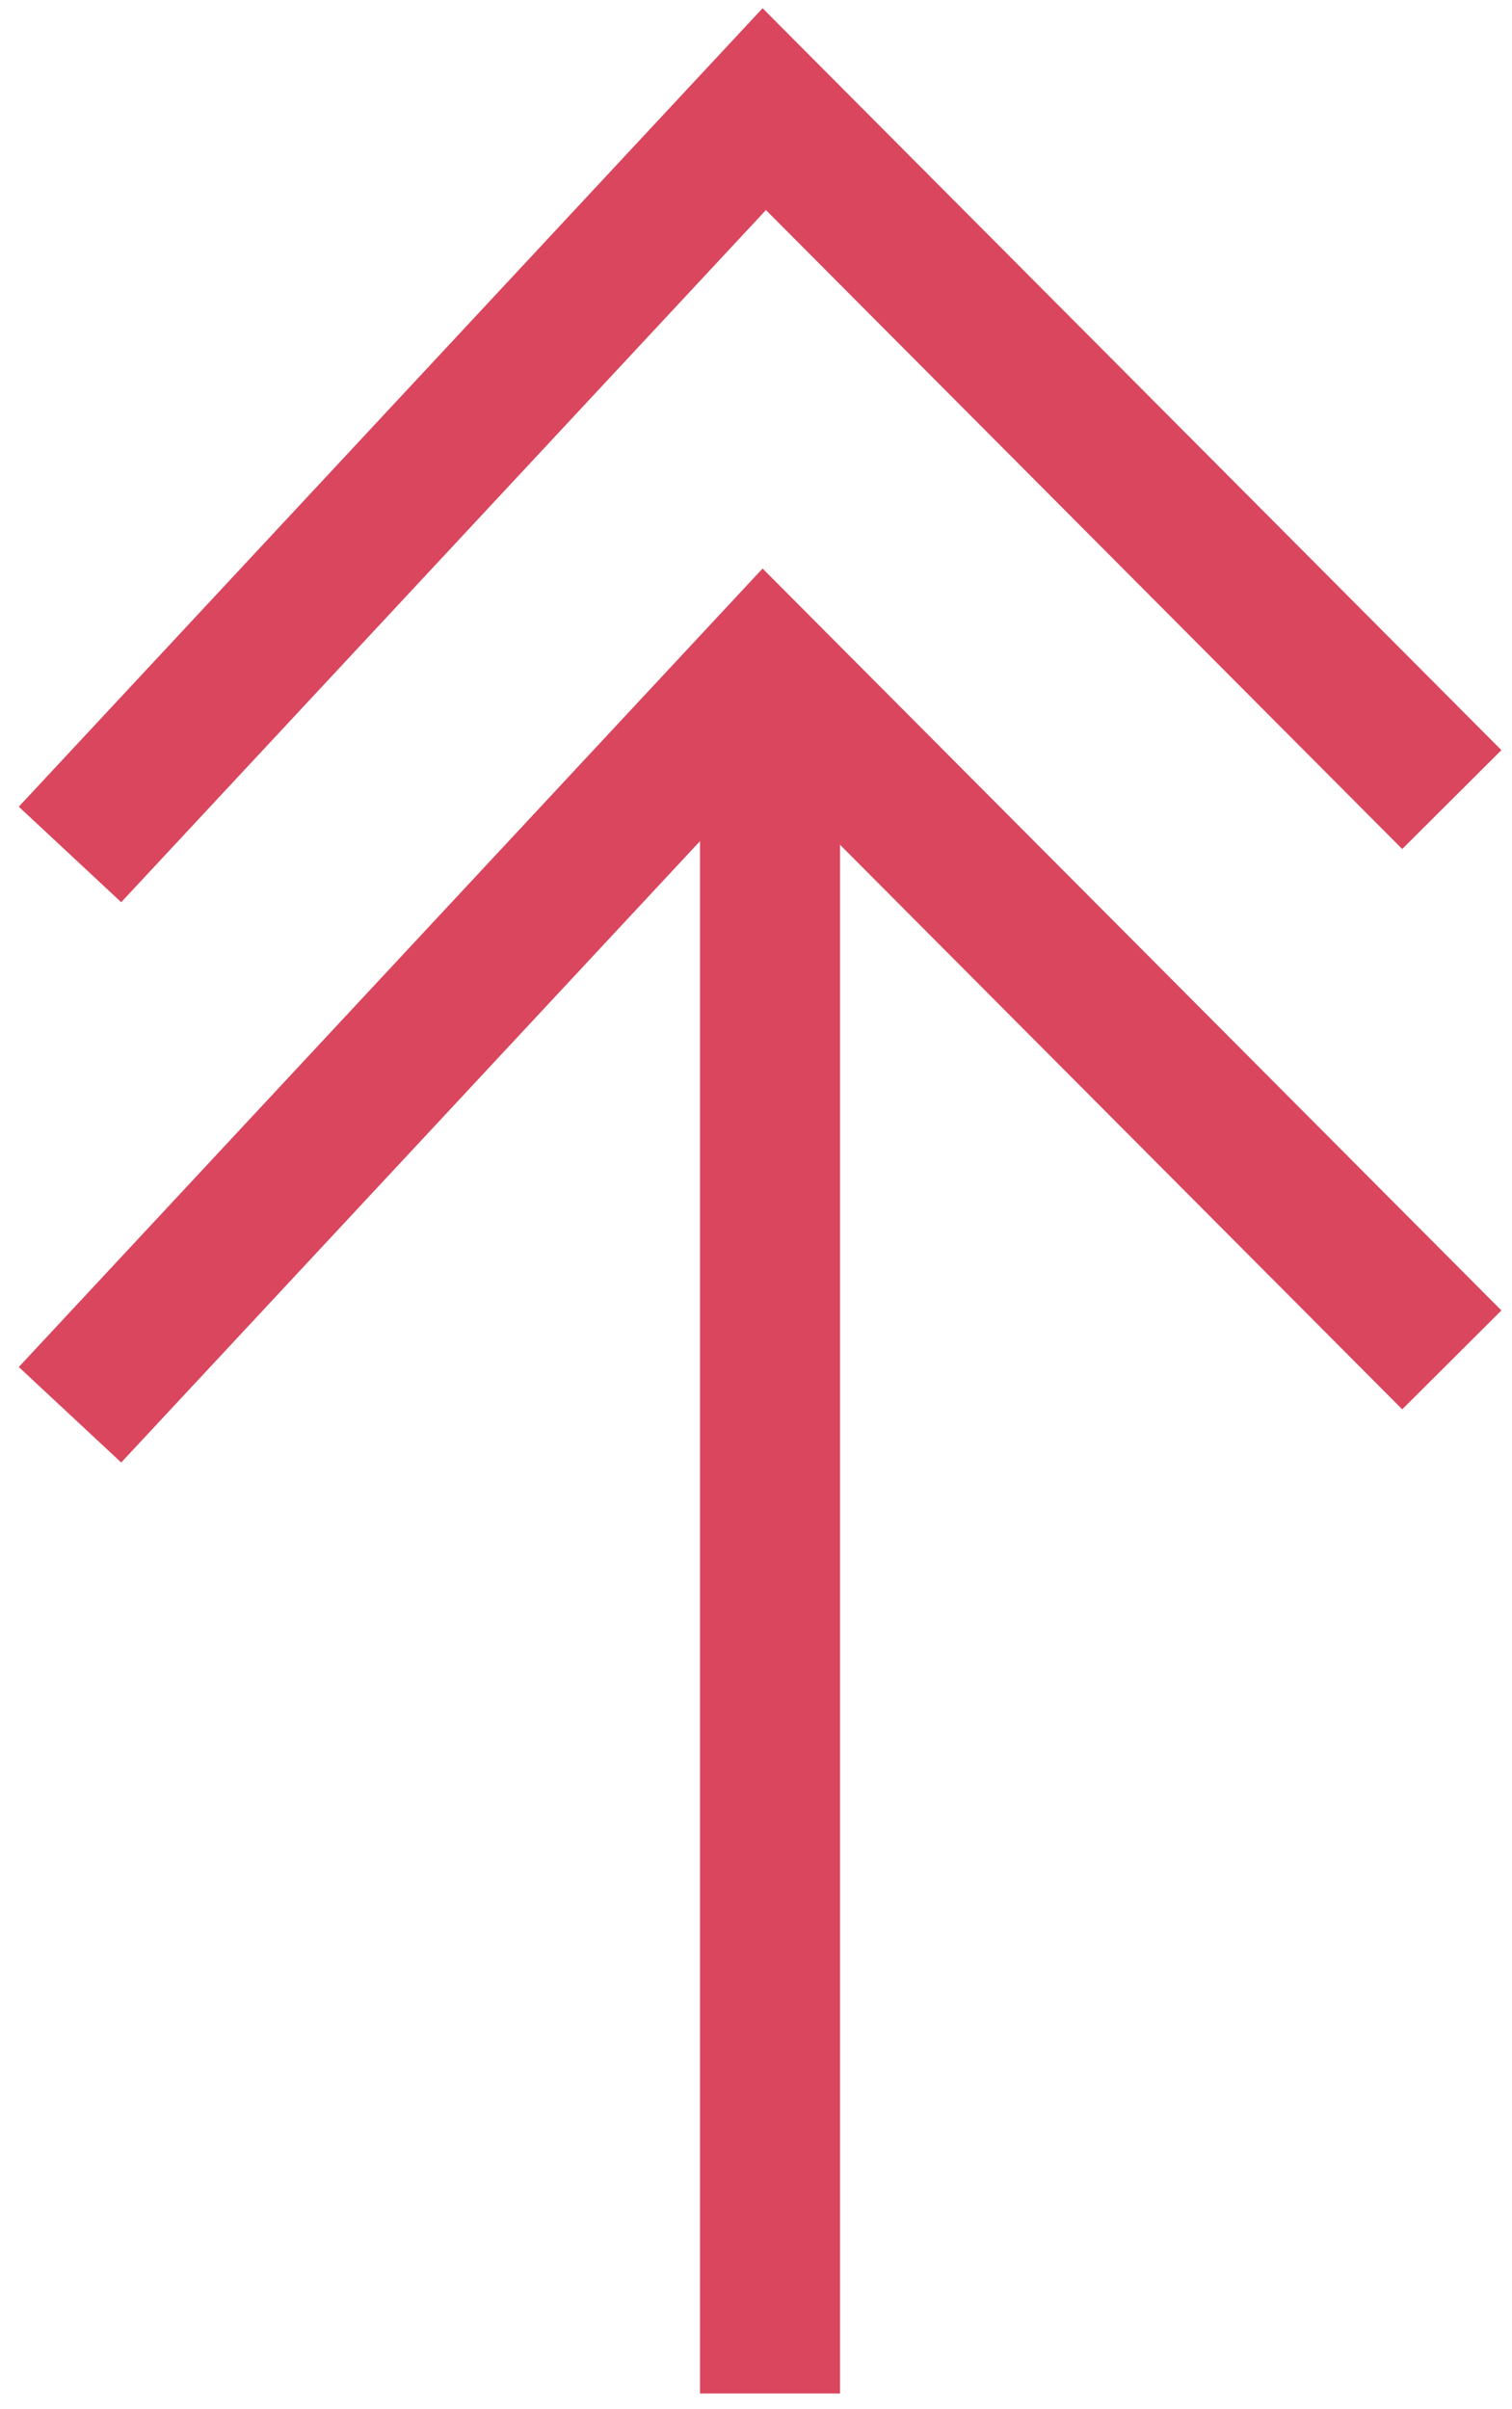 <?xml version="1.0" encoding="UTF-8" standalone="no"?>
<svg width="54px" height="86px" viewBox="0 0 54 86" version="1.1" xmlns="http://www.w3.org/2000/svg" xmlns:xlink="http://www.w3.org/1999/xlink">
    <!-- Generator: Sketch 3.8.2 (29753) - http://www.bohemiancoding.com/sketch -->
    <title>Group 3</title>
    <desc>Created with Sketch.</desc>
    <defs></defs>
    <g id="Page-1" stroke="none" stroke-width="1" fill="none" fill-rule="evenodd">
        <g id="On-boarding-1\-Copy-6" transform="translate(-486, -34)" stroke="#DA465D" stroke-width="5">
            <g id="Group-3" transform="translate(488, 37)">
                <path d="M25.5,23.5 L25.5,79.936" id="Line" stroke-linecap="square"></path>
                <g id="Group-2" transform="translate(25.5, 14) scale(-1, 1) rotate(-270) translate(-25.5, -14) translate(12, -11)">
                    <polyline id="Path-571" points="27 0 0.396 24.795 25.041 49.35"></polyline>
                </g>
                <g id="Group-2" transform="translate(25.5, 34) scale(-1, 1) rotate(-270) translate(-25.5, -34) translate(12, 9)">
                    <polyline id="Path-571" points="27 0 0.396 24.795 25.041 49.35"></polyline>
                </g>
            </g>
        </g>
    </g>
</svg>